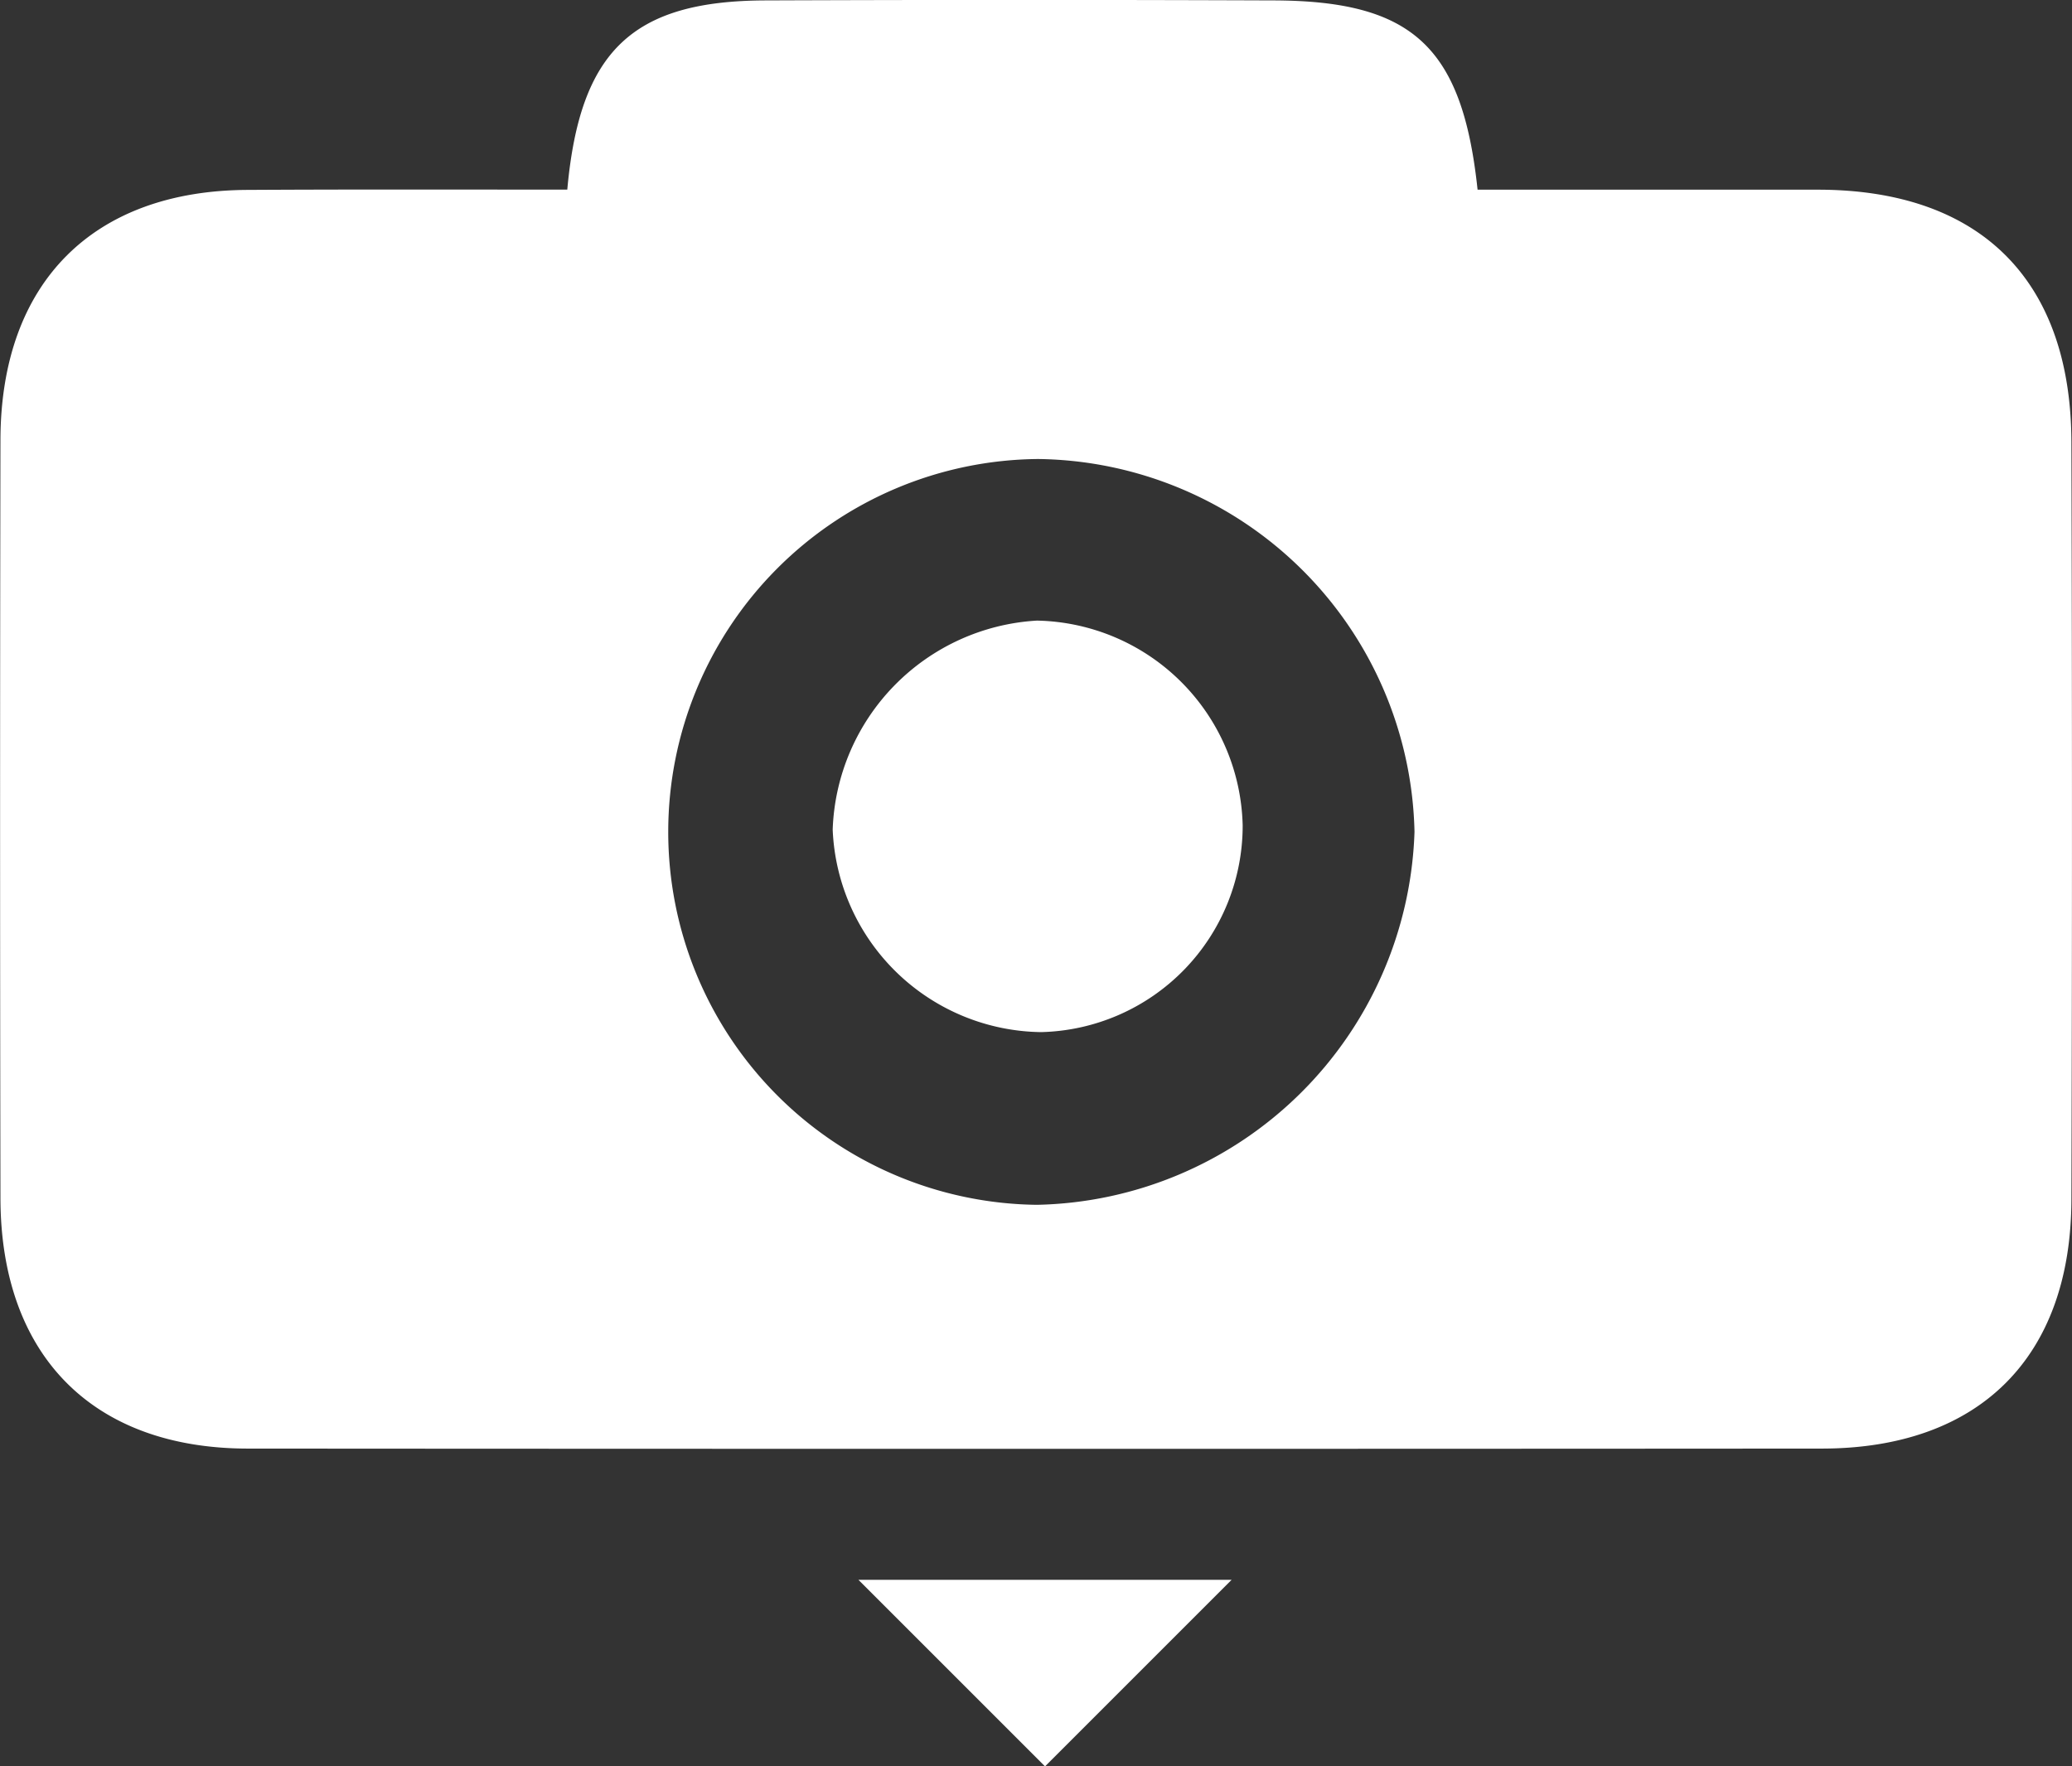 <svg xmlns="http://www.w3.org/2000/svg" width="55.517" height="47.333" viewBox="0 0 55.517 47.333">
  <rect x="0" y="0" width="55.517" height="47.333" fill="#333333" stroke="none"/>
  <g id="Grupo_3473" data-name="Grupo 3473" transform="translate(-1092 -840.667)">
    <path id="Trazado_8114" data-name="Trazado 8114" d="M870.355,517.874c.337-3.735,1.758-5.057,5.309-5.07q6.805-.026,13.61,0c3.715.01,5.063,1.227,5.471,5.072,3.029,0,6.082,0,9.135,0,4.327.007,6.763,2.414,6.776,6.758q.03,10.159,0,20.319c-.016,4.217-2.474,6.653-6.682,6.657q-21.086.014-42.172,0c-4.166,0-6.627-2.5-6.635-6.708q-.019-10.16,0-20.32c.008-4.21,2.475-6.69,6.64-6.7C864.61,517.866,867.415,517.874,870.355,517.874Zm12.618,7.219a9.993,9.993,0,0,0-.037,19.985,10.332,10.332,0,0,0,10.119-9.994A10.212,10.212,0,0,0,882.973,525.093Z" transform="translate(236.845 327.874)" fill="#fff"/>
    <path id="Trazado_8115" data-name="Trazado 8115" d="M924.289,561.628a5.533,5.533,0,0,1-5.4,5.542,5.663,5.663,0,0,1-5.585-5.427,5.813,5.813,0,0,1,5.472-5.6A5.622,5.622,0,0,1,924.289,561.628Z" transform="translate(201.007 301.154)" fill="#fff"/>
    <path id="Polígono_1" data-name="Polígono 1" d="M5,0l5,5H0Z" transform="translate(1125 888) rotate(180)" fill="#fff"/>
  </g>
</svg>
